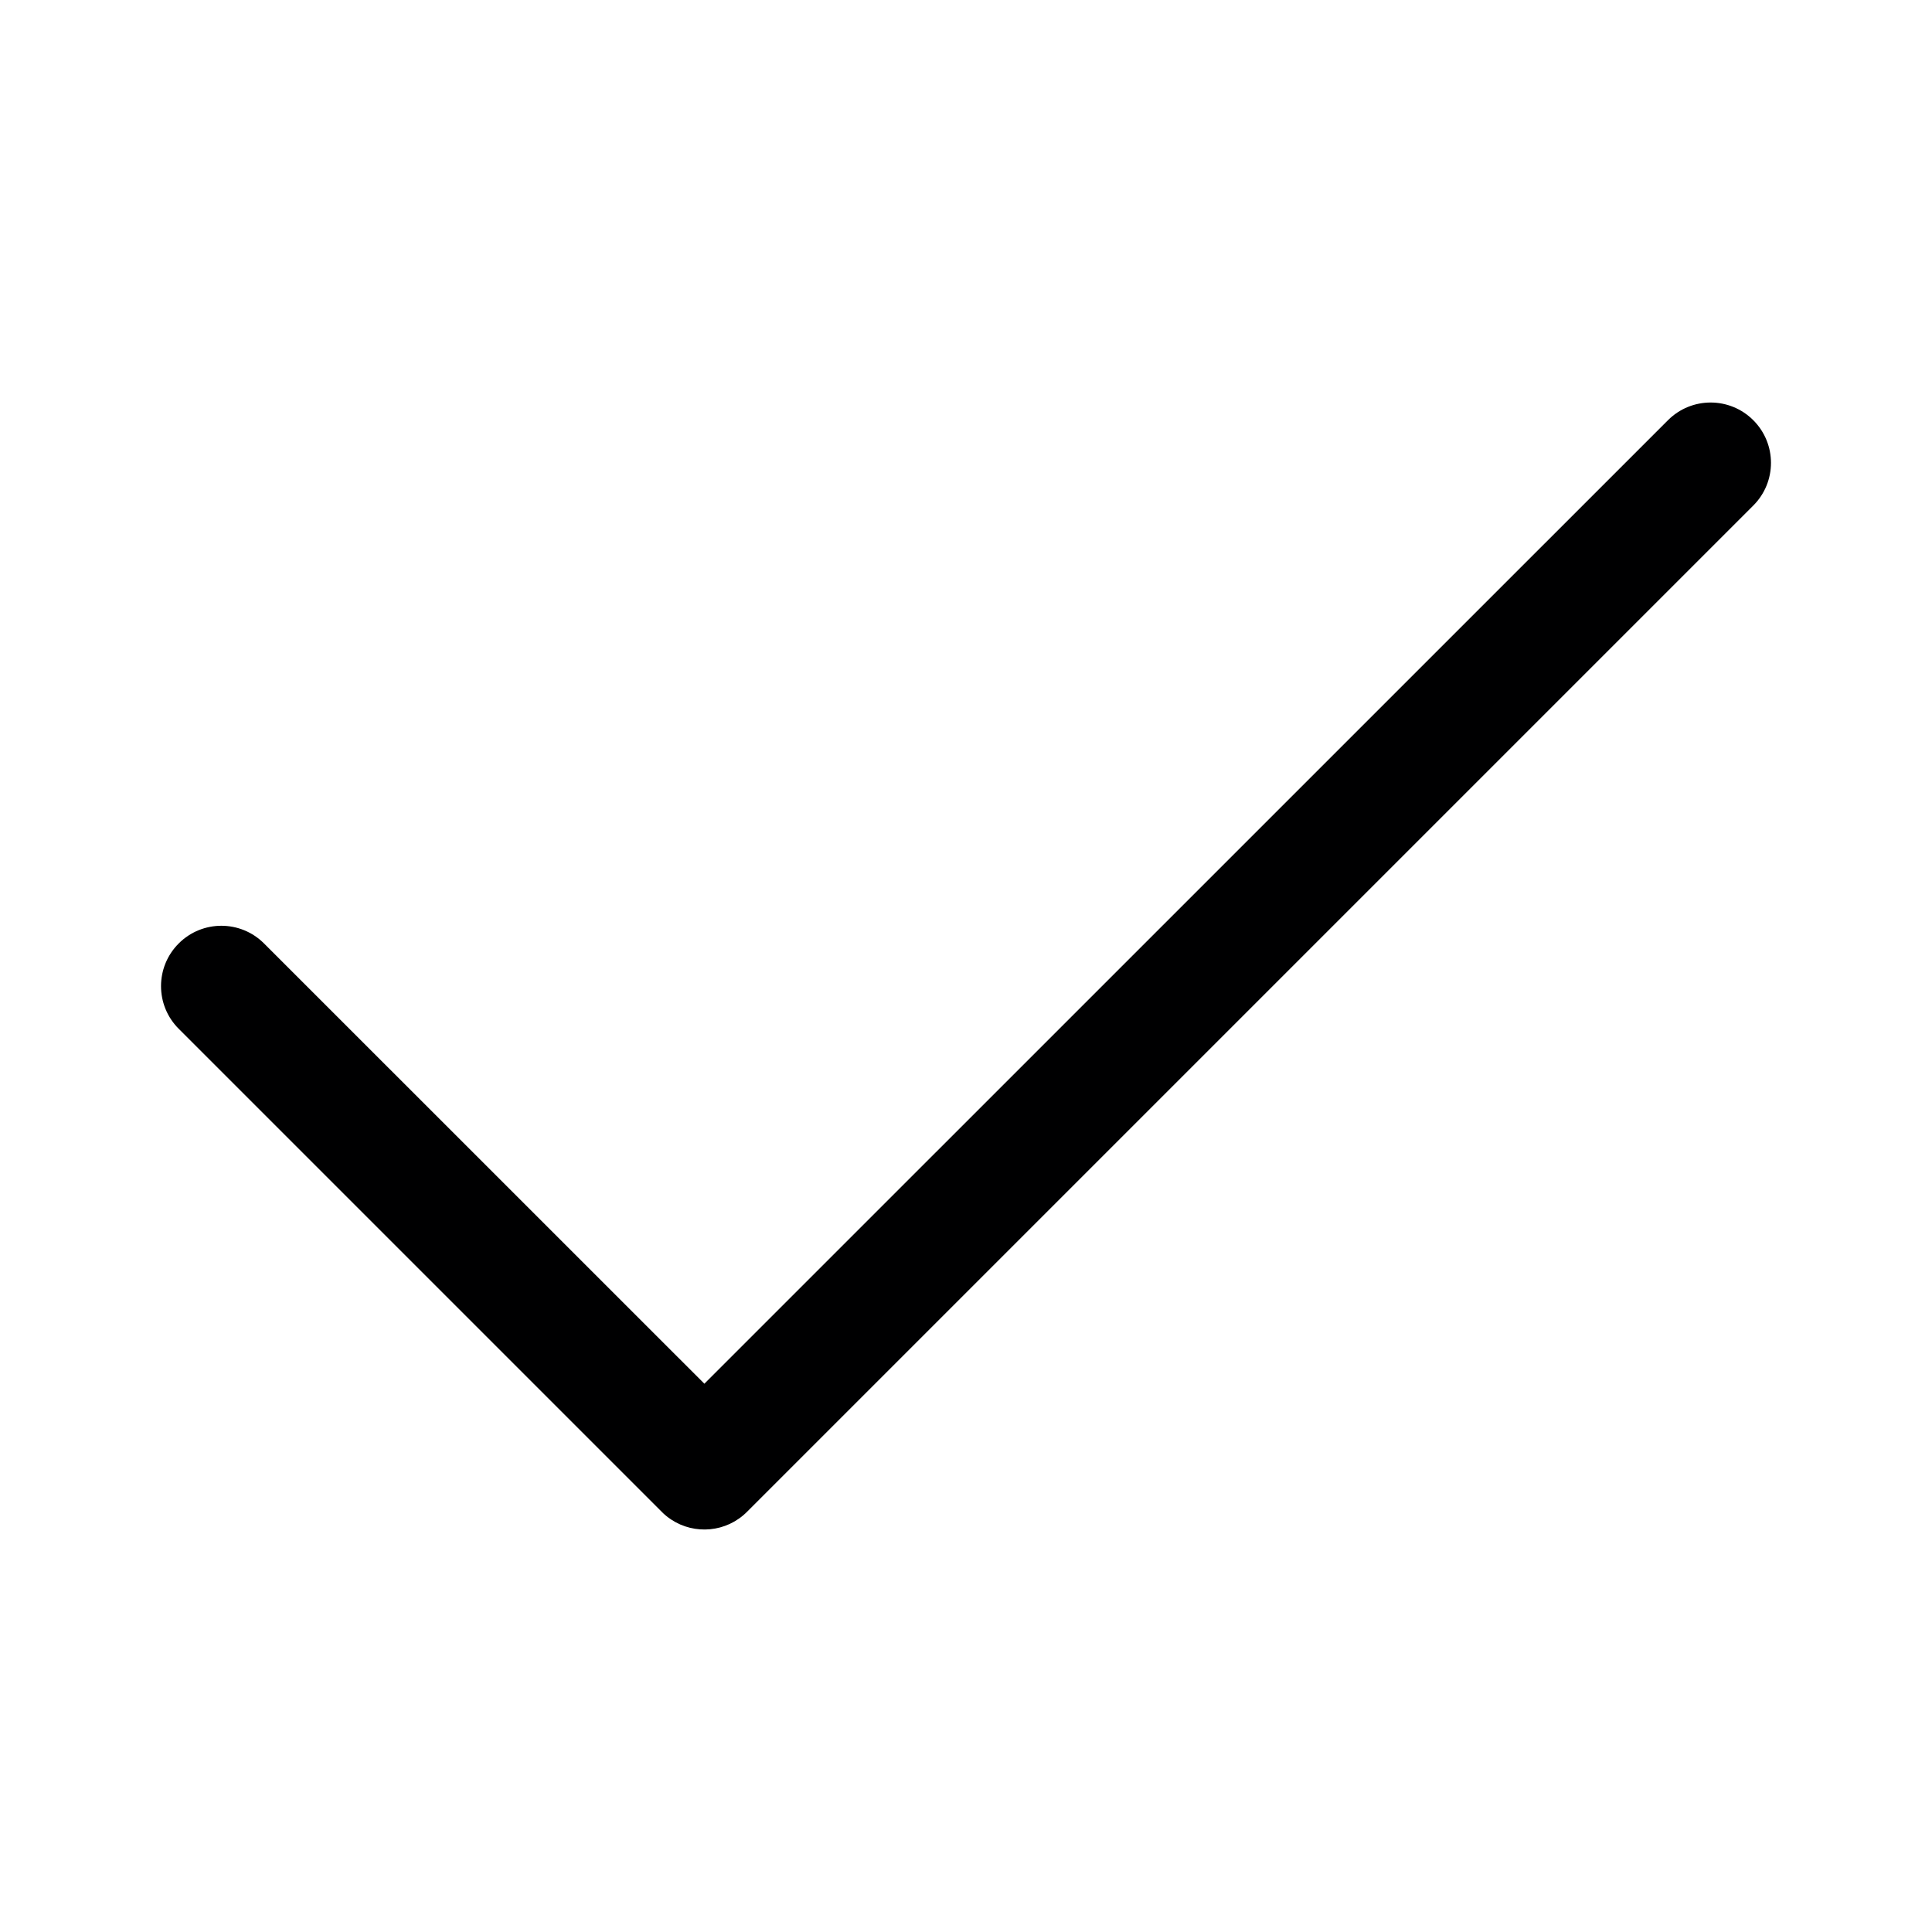 <svg width="24" height="24" viewBox="0 0 24 24" fill="none" xmlns="http://www.w3.org/2000/svg">
<g id="size=24">
<path id="Union" d="M21.78 6.28C22.073 5.987 22.073 5.513 21.78 5.22C21.487 4.927 21.013 4.927 20.72 5.22L8.75 17.189L3.28 11.72C2.987 11.427 2.513 11.427 2.22 11.72C1.927 12.013 1.927 12.487 2.22 12.78L8.22 18.78C8.256 18.817 8.296 18.849 8.337 18.876C8.628 19.069 9.024 19.037 9.28 18.78L21.78 6.28Z" fill="#000001"/>
</g>
</svg>

